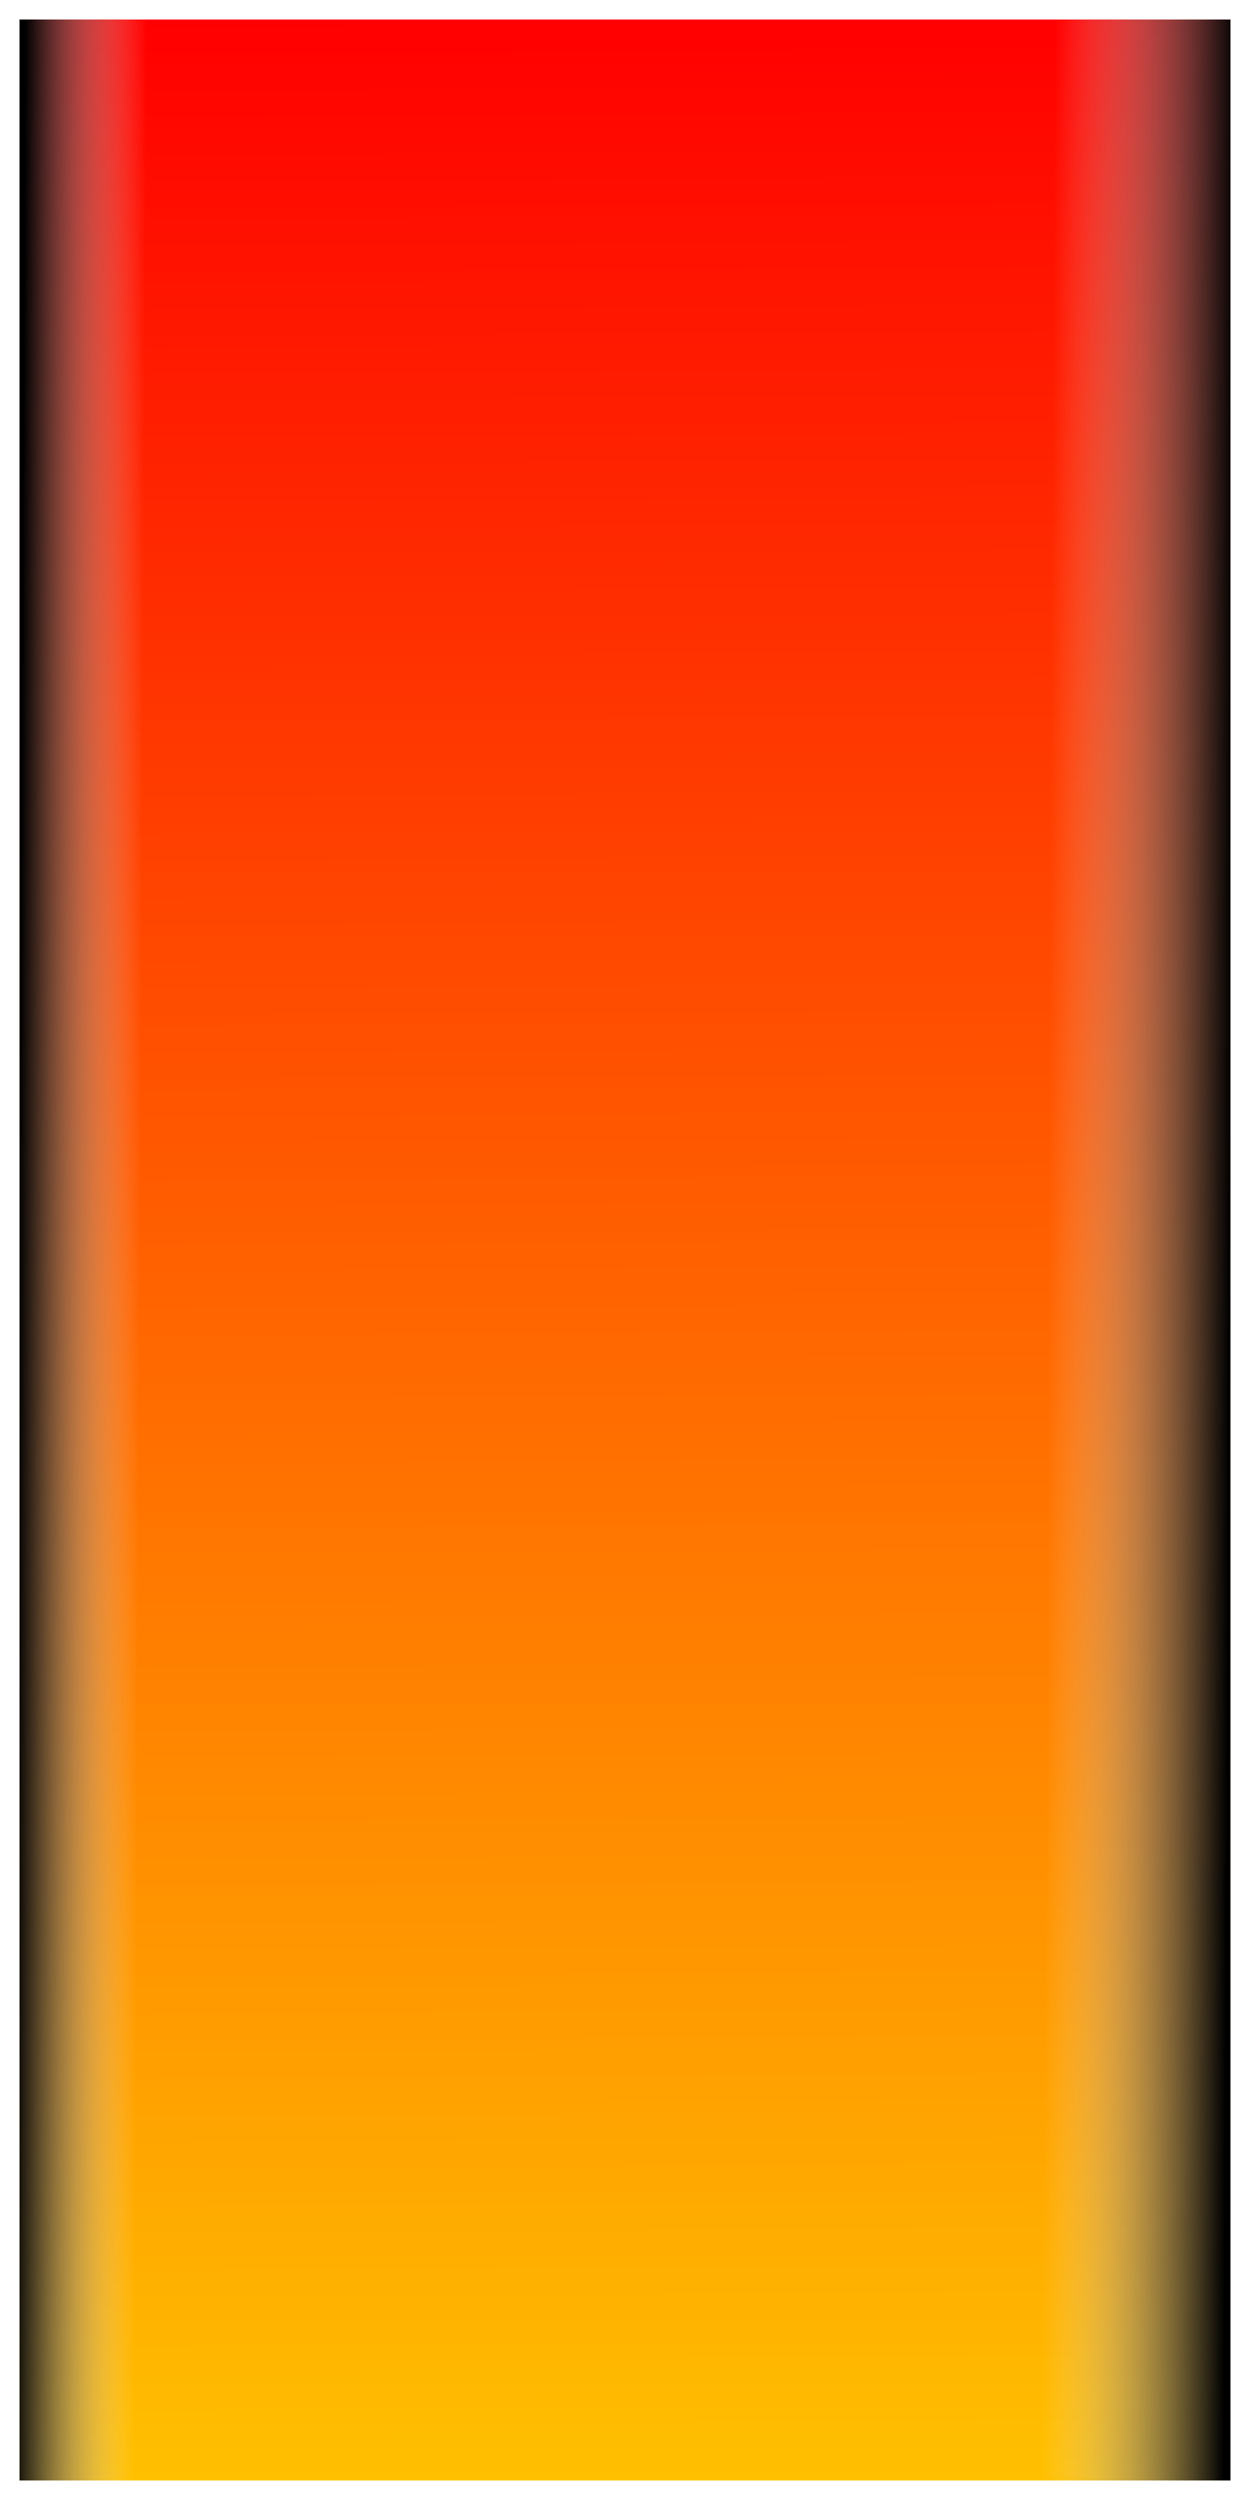 <?xml version="1.0" encoding="UTF-8" standalone="no"?>
<!-- Created with Inkscape (http://www.inkscape.org/) -->

<svg
   xmlns:dc="http://purl.org/dc/elements/1.1/"
   xmlns:cc="http://creativecommons.org/ns#"
   xmlns:rdf="http://www.w3.org/1999/02/22-rdf-syntax-ns#"
   xmlns:svg="http://www.w3.org/2000/svg"
   xmlns="http://www.w3.org/2000/svg"
   xmlns:xlink="http://www.w3.org/1999/xlink"
   xmlns:sodipodi="http://sodipodi.sourceforge.net/DTD/sodipodi-0.dtd"
   xmlns:inkscape="http://www.inkscape.org/namespaces/inkscape"
   width="128"
   height="256"
   id="svg3527"
   version="1.1"
   inkscape:version="0.48.2 r9819"
   sodipodi:docname="bar_red.svg">
  <defs
     id="defs3529">
    <linearGradient
       id="linearGradient3633">
      <stop
         id="stop3635"
         offset="0"
         style="stop-color:#000000;stop-opacity:1;" />
      <stop
         style="stop-color:#ffffff;stop-opacity:0;"
         offset="0.15"
         id="stop3637" />
      <stop
         id="stop3641"
         offset="0.9"
         style="stop-color:#ffffff;stop-opacity:0;" />
      <stop
         id="stop3639"
         offset="1"
         style="stop-color:#000000;stop-opacity:1;" />
    </linearGradient>
    <linearGradient
       id="linearGradient5774">
      <stop
         id="stop5815"
         offset="0"
         style="stop-color:#ffc000;stop-opacity:1;" />
      <stop
         style="stop-color:#ff0000;stop-opacity:1;"
         offset="1"
         id="stop5778" />
    </linearGradient>
    <linearGradient
       inkscape:collect="always"
       xlink:href="#linearGradient5774"
       id="linearGradient5780"
       x1="154.286"
       y1="439.505"
       x2="561.998"
       y2="438.059"
       gradientUnits="userSpaceOnUse"
       gradientTransform="matrix(0.618,0,0,0.591,-749.212,-148.668)" />
    <linearGradient
       y2="370.84"
       x2="393.582"
       y1="580.706"
       x1="392.436"
       gradientTransform="matrix(0.618,0,0,0.591,-749.212,-148.668)"
       gradientUnits="userSpaceOnUse"
       id="linearGradient2838"
       xlink:href="#linearGradient3633"
       inkscape:collect="always" />
  </defs>
  <sodipodi:namedview
     id="base"
     pagecolor="#ffffff"
     bordercolor="#666666"
     borderopacity="1.0"
     inkscape:pageopacity="0.0"
     inkscape:pageshadow="2"
     inkscape:zoom="3.548373"
     inkscape:cx="10.103016"
     inkscape:cy="173.04921"
     inkscape:document-units="px"
     inkscape:current-layer="layer1"
     showgrid="false"
     inkscape:window-width="1470"
     inkscape:window-height="967"
     inkscape:window-x="383"
     inkscape:window-y="70"
     inkscape:window-maximized="0" />
  <g
     inkscape:label="Calque 1"
     inkscape:groupmode="layer"
     id="layer1"
     transform="translate(-68.444,-399.851)">
    <rect
       style="fill:url(#linearGradient5780);fill-opacity:1;stroke:none"
       id="rect3537"
       width="252"
       height="124"
       x="-653.851"
       y="70.444"
       transform="matrix(0,-1,1,0,0,0)" />
    <rect
       style="fill:url(#linearGradient2838);fill-opacity:1;stroke:none"
       id="rect3537-9"
       width="252"
       height="124"
       x="-653.851"
       y="70.444"
       transform="matrix(0,-1,1,0,0,0)" />
  </g>
</svg>
